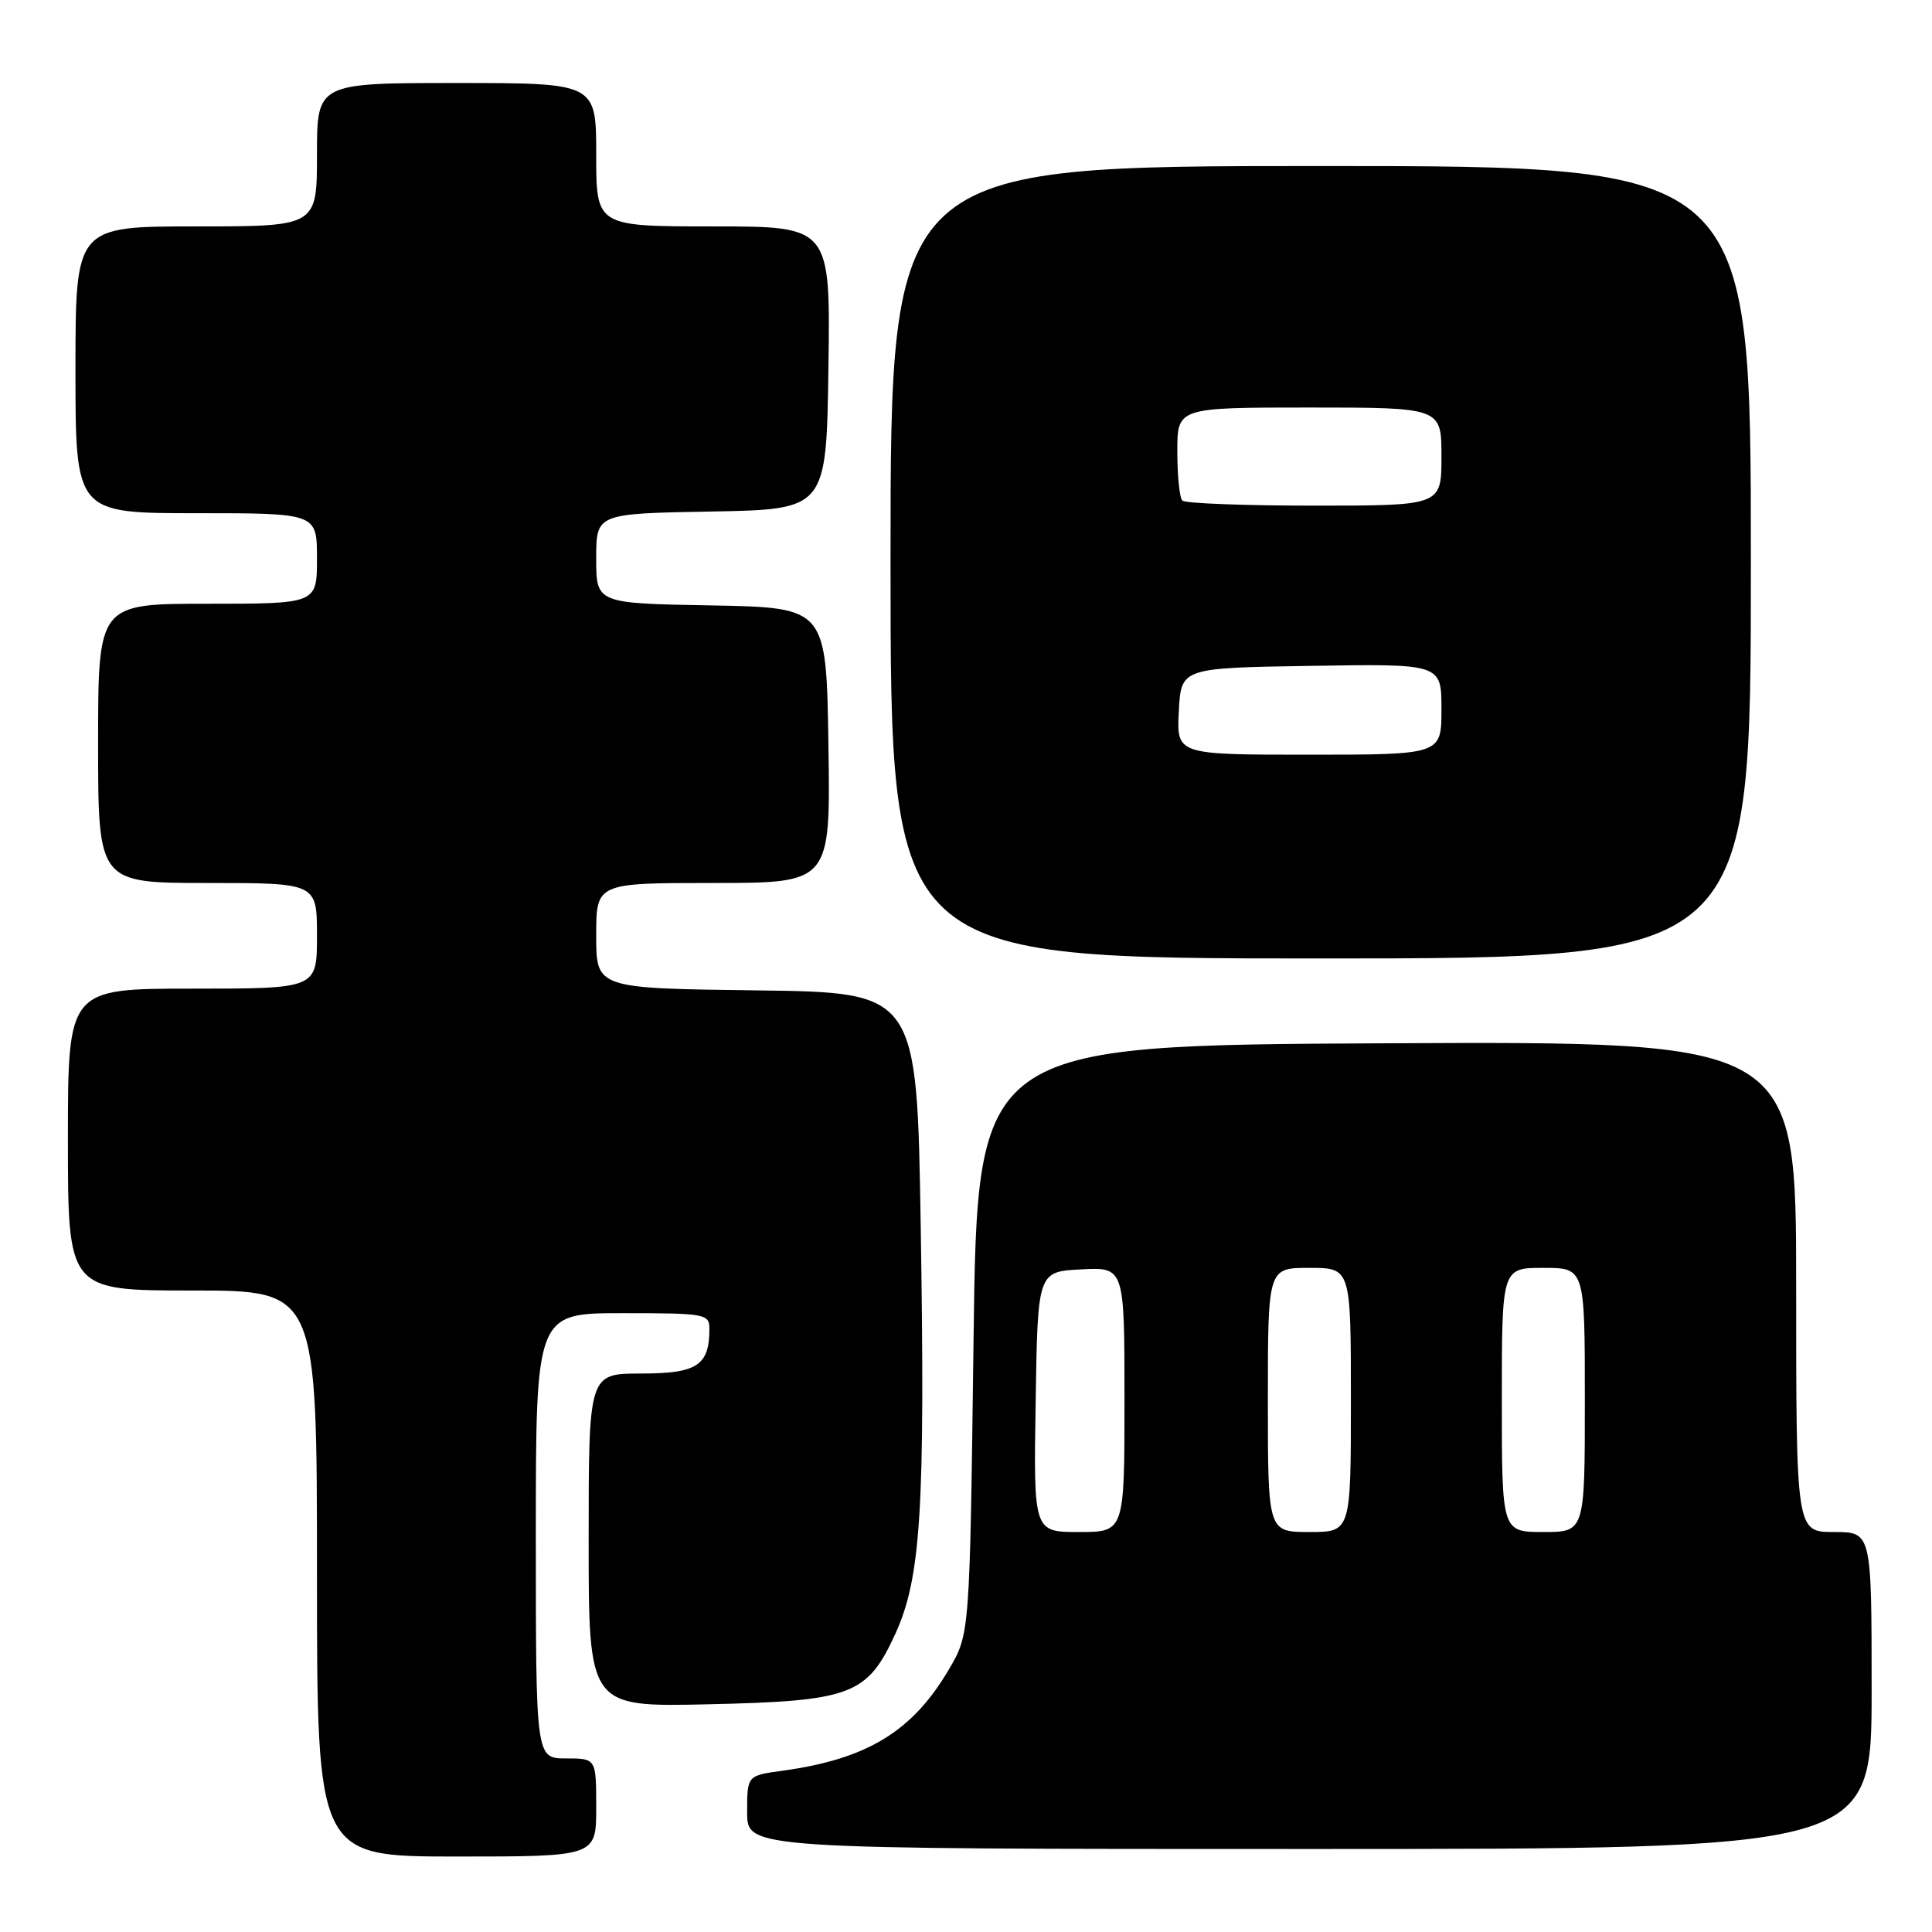 <?xml version="1.0" encoding="UTF-8" standalone="no"?>
<!DOCTYPE svg PUBLIC "-//W3C//DTD SVG 1.1//EN" "http://www.w3.org/Graphics/SVG/1.1/DTD/svg11.dtd" >
<svg xmlns="http://www.w3.org/2000/svg" xmlns:xlink="http://www.w3.org/1999/xlink" version="1.1" viewBox="0 0 256 256">
 <g >
 <path fill="currentColor"
d=" M 79.00 239.50 C 79.00 233.00 79.00 233.00 75.00 233.00 C 71.00 233.00 71.00 233.00 71.00 203.50 C 71.00 174.00 71.00 174.00 82.50 174.00 C 93.46 174.00 94.00 174.10 94.00 176.07 C 94.00 180.93 92.38 182.00 84.96 182.00 C 78.00 182.00 78.00 182.00 78.00 204.09 C 78.00 226.18 78.00 226.18 93.75 225.83 C 112.84 225.40 114.91 224.63 118.65 216.46 C 122.03 209.06 122.60 199.89 122.00 162.50 C 121.50 131.50 121.50 131.50 100.25 131.23 C 79.00 130.96 79.00 130.96 79.00 123.98 C 79.00 117.00 79.00 117.00 94.52 117.00 C 110.05 117.00 110.05 117.00 109.77 98.75 C 109.50 80.50 109.50 80.50 94.25 80.22 C 79.00 79.95 79.00 79.95 79.00 74.00 C 79.00 68.05 79.00 68.05 94.25 67.78 C 109.50 67.50 109.50 67.50 109.77 48.75 C 110.04 30.00 110.04 30.00 94.52 30.00 C 79.00 30.00 79.00 30.00 79.00 20.50 C 79.00 11.00 79.00 11.00 60.50 11.00 C 42.00 11.00 42.00 11.00 42.00 20.50 C 42.00 30.00 42.00 30.00 26.00 30.00 C 10.00 30.00 10.00 30.00 10.00 49.00 C 10.00 68.00 10.00 68.00 26.00 68.00 C 42.00 68.00 42.00 68.00 42.00 74.00 C 42.00 80.00 42.00 80.00 27.50 80.00 C 13.00 80.00 13.00 80.00 13.00 98.50 C 13.00 117.00 13.00 117.00 27.50 117.00 C 42.00 117.00 42.00 117.00 42.00 124.00 C 42.00 131.00 42.00 131.00 25.50 131.00 C 9.00 131.00 9.00 131.00 9.00 151.00 C 9.00 171.00 9.00 171.00 25.50 171.00 C 42.00 171.00 42.00 171.00 42.00 208.50 C 42.00 246.00 42.00 246.00 60.50 246.00 C 79.00 246.00 79.00 246.00 79.00 239.50 Z  M 248.00 224.00 C 248.00 203.00 248.00 203.00 243.00 203.00 C 238.00 203.00 238.00 203.00 238.00 170.49 C 238.00 137.98 238.00 137.98 183.75 138.24 C 129.50 138.50 129.50 138.50 129.00 177.50 C 128.50 216.50 128.50 216.50 125.75 221.18 C 120.89 229.45 114.90 233.09 103.63 234.64 C 99.00 235.27 99.00 235.27 99.00 240.14 C 99.00 245.00 99.00 245.00 173.50 245.00 C 248.00 245.00 248.00 245.00 248.00 224.00 Z  M 232.00 74.50 C 232.00 22.00 232.00 22.00 175.00 22.00 C 118.00 22.00 118.00 22.00 118.00 74.50 C 118.00 127.00 118.00 127.00 175.00 127.00 C 232.00 127.00 232.00 127.00 232.00 74.50 Z  M 137.23 185.75 C 137.50 168.50 137.50 168.50 143.25 168.20 C 149.00 167.90 149.00 167.90 149.00 185.45 C 149.00 203.00 149.00 203.00 142.98 203.00 C 136.95 203.00 136.95 203.00 137.23 185.75 Z  M 168.00 185.50 C 168.00 168.00 168.00 168.00 173.50 168.00 C 179.00 168.00 179.00 168.00 179.00 185.50 C 179.00 203.00 179.00 203.00 173.50 203.00 C 168.00 203.00 168.00 203.00 168.00 185.50 Z  M 199.00 185.50 C 199.00 168.00 199.00 168.00 204.50 168.00 C 210.00 168.00 210.00 168.00 210.00 185.50 C 210.00 203.00 210.00 203.00 204.50 203.00 C 199.00 203.00 199.00 203.00 199.00 185.50 Z  M 156.20 94.25 C 156.50 88.50 156.50 88.50 173.75 88.23 C 191.00 87.95 191.00 87.95 191.00 93.98 C 191.00 100.00 191.00 100.00 173.45 100.00 C 155.90 100.00 155.90 100.00 156.20 94.25 Z  M 156.67 66.33 C 156.30 65.97 156.00 63.04 156.00 59.83 C 156.00 54.00 156.00 54.00 173.50 54.00 C 191.00 54.00 191.00 54.00 191.00 60.50 C 191.00 67.00 191.00 67.00 174.17 67.00 C 164.91 67.00 157.03 66.70 156.67 66.33 Z "/>
</g>
</svg>